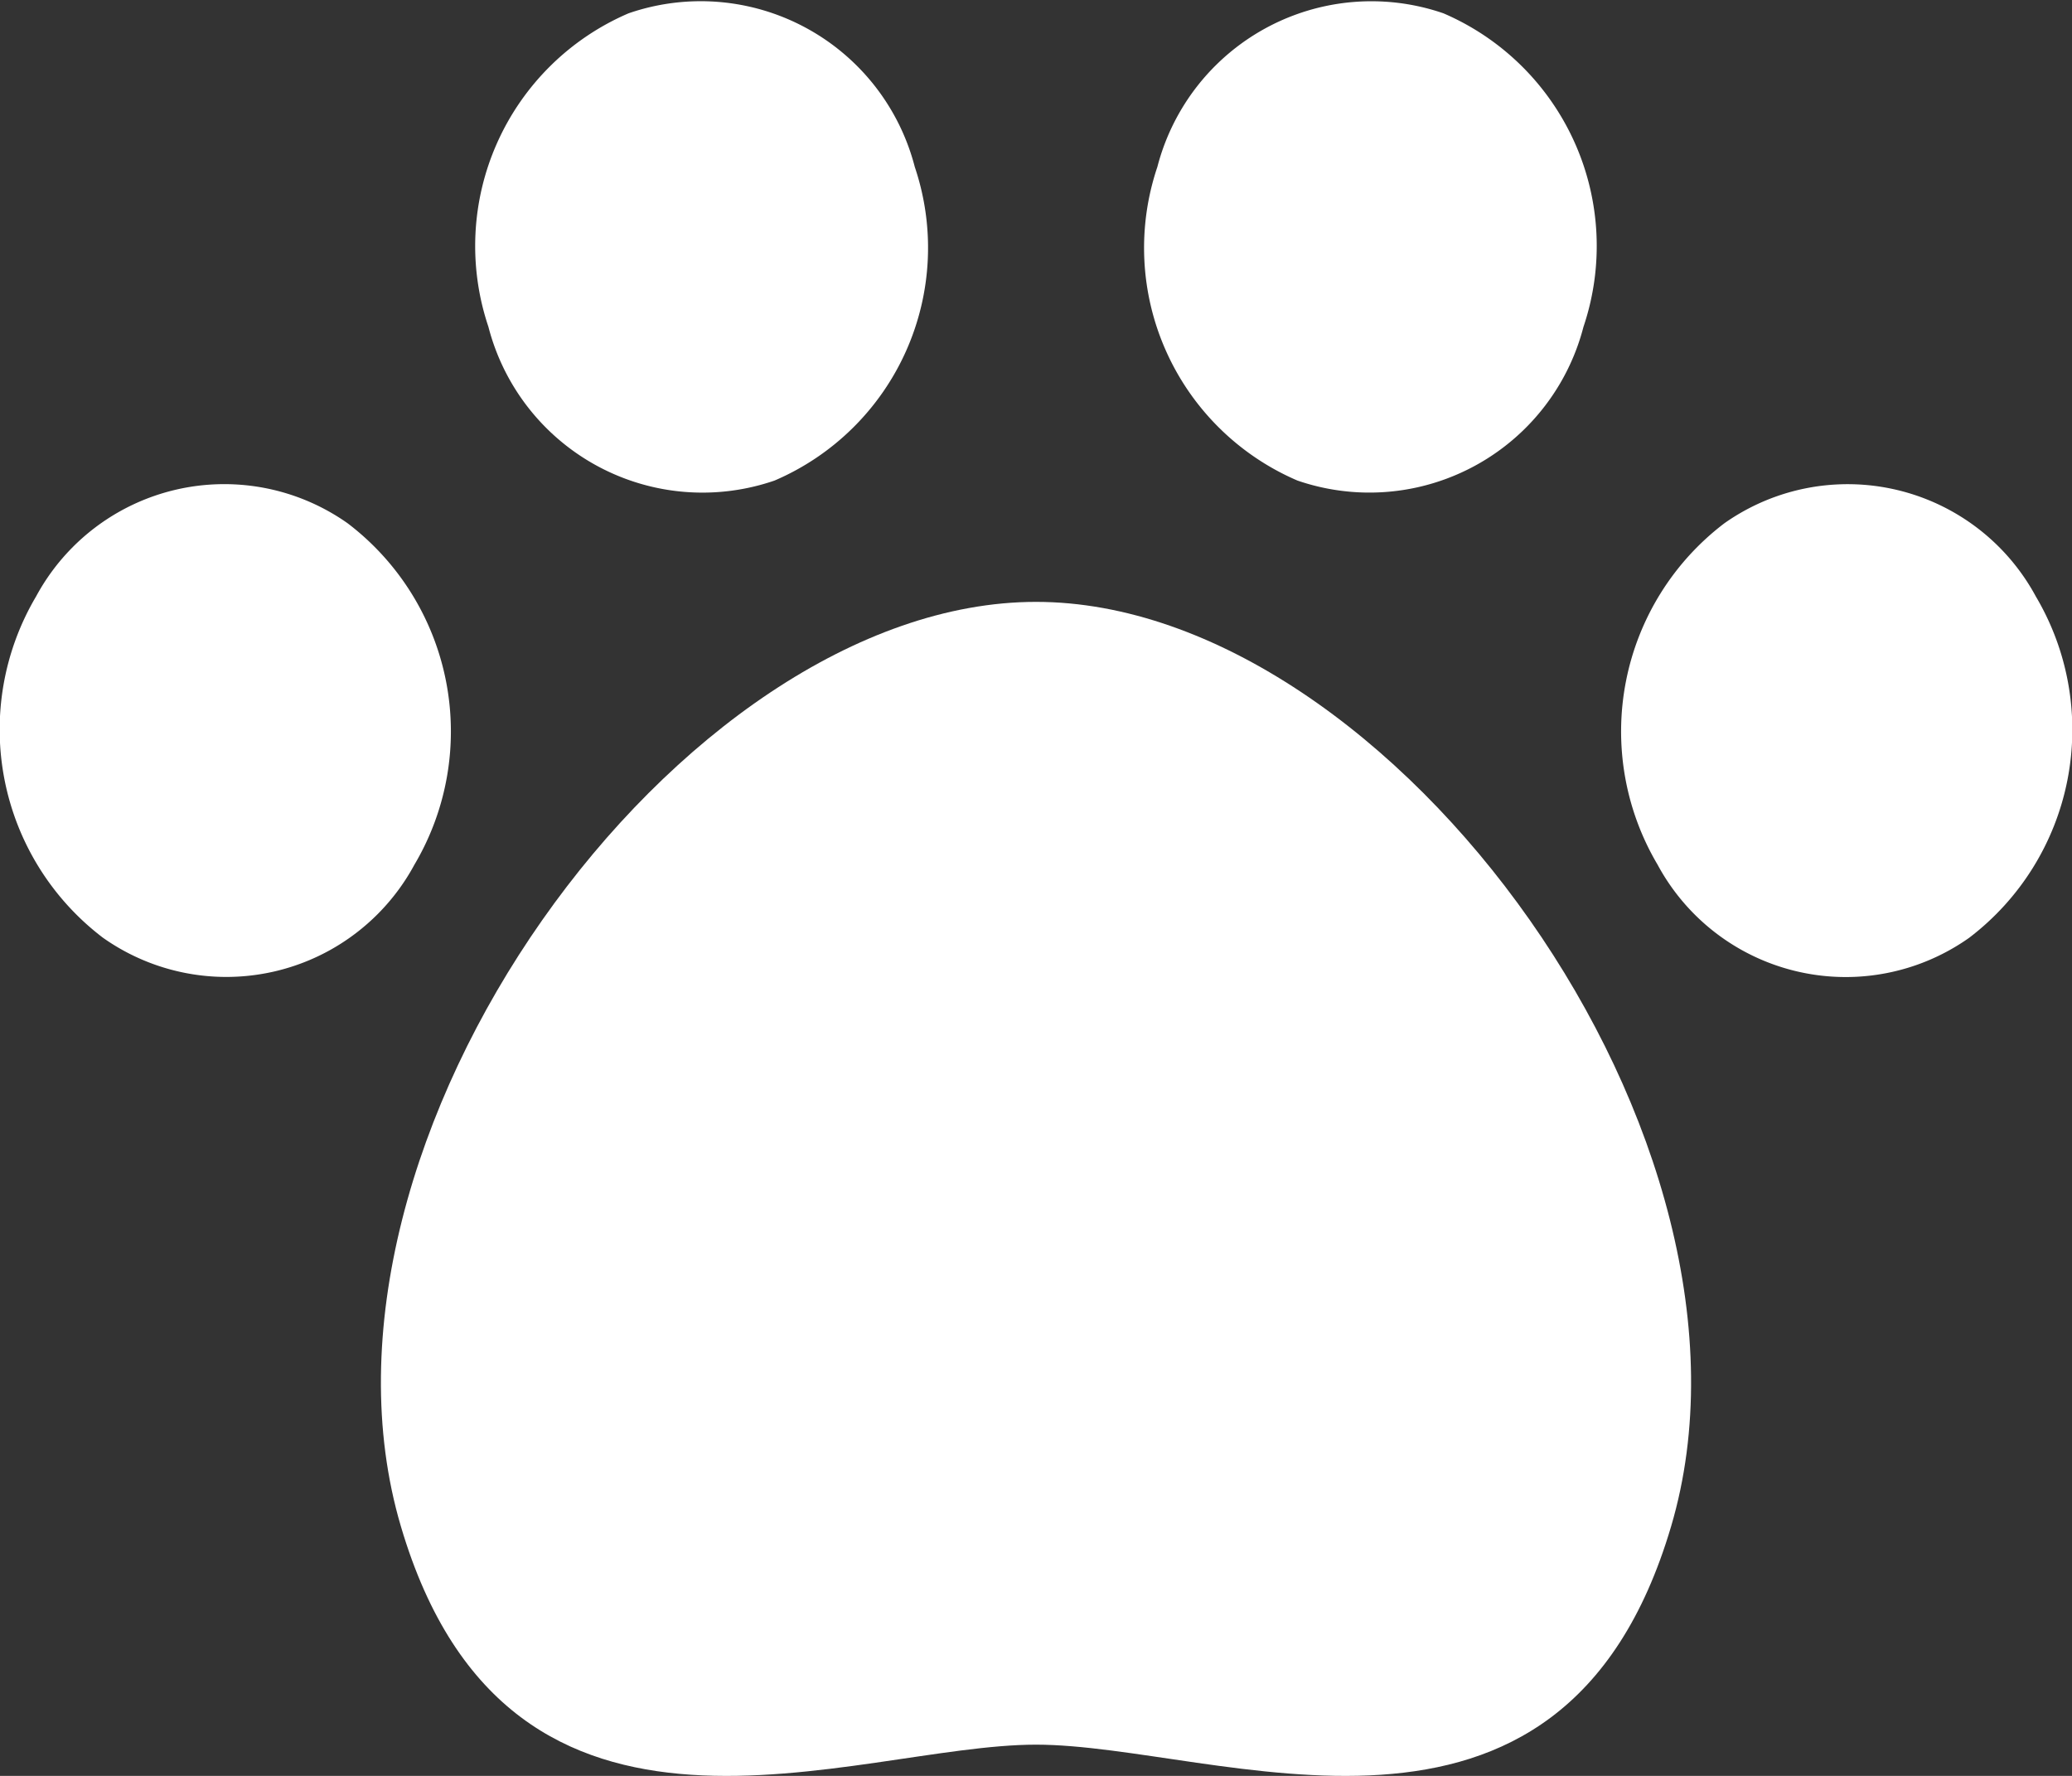 <svg xmlns="http://www.w3.org/2000/svg" viewBox="0 0 14 12">
  <rect x="0" y="0" width="14" height="12" fill="#333333" stroke="none"/>
  <defs>
    <style>
      .cls-1 {
        fill: #fff;
      }
    </style>
  </defs>
  <g id="レイヤー_2" data-name="レイヤー 2">
    <g id="txt">
      <g>
        <path class="cls-1" d="M5.234,3.247a1.711,1.711,0,0,0,.947-2.119A1.494,1.494,0,0,0,4.247.09a1.711,1.711,0,0,0-.947,2.118A1.494,1.494,0,0,0,5.234,3.247Z"/>
        <path class="cls-1" d="M2.8,5.843v0a1.767,1.767,0,0,0-.451-2.307,1.445,1.445,0,0,0-2.105.494v0a1.767,1.767,0,0,0,.451,2.306A1.444,1.444,0,0,0,2.8,5.843Z"/>
        <path class="cls-1" d="M8.766,3.247a1.494,1.494,0,0,0,1.933-1.038A1.711,1.711,0,0,0,9.753.09,1.494,1.494,0,0,0,7.82,1.128,1.711,1.711,0,0,0,8.766,3.247Z"/>
        <path class="cls-1" d="M7,4.067c-2.406,0-5.06,3.651-4.291,6.248C3.45,12.823,5.768,11.789,7,11.789s3.55,1.034,4.291-1.474C12.06,7.717,9.406,4.067,7,4.067Z"/>
        <path class="cls-1" d="M13.756,4.031v-0A1.445,1.445,0,0,0,11.651,3.536a1.767,1.767,0,0,0-.451,2.307v-0a1.444,1.444,0,0,0,2.105.494A1.767,1.767,0,0,0,13.756,4.031Z"/>
      </g>
    </g>
  </g>
</svg>
